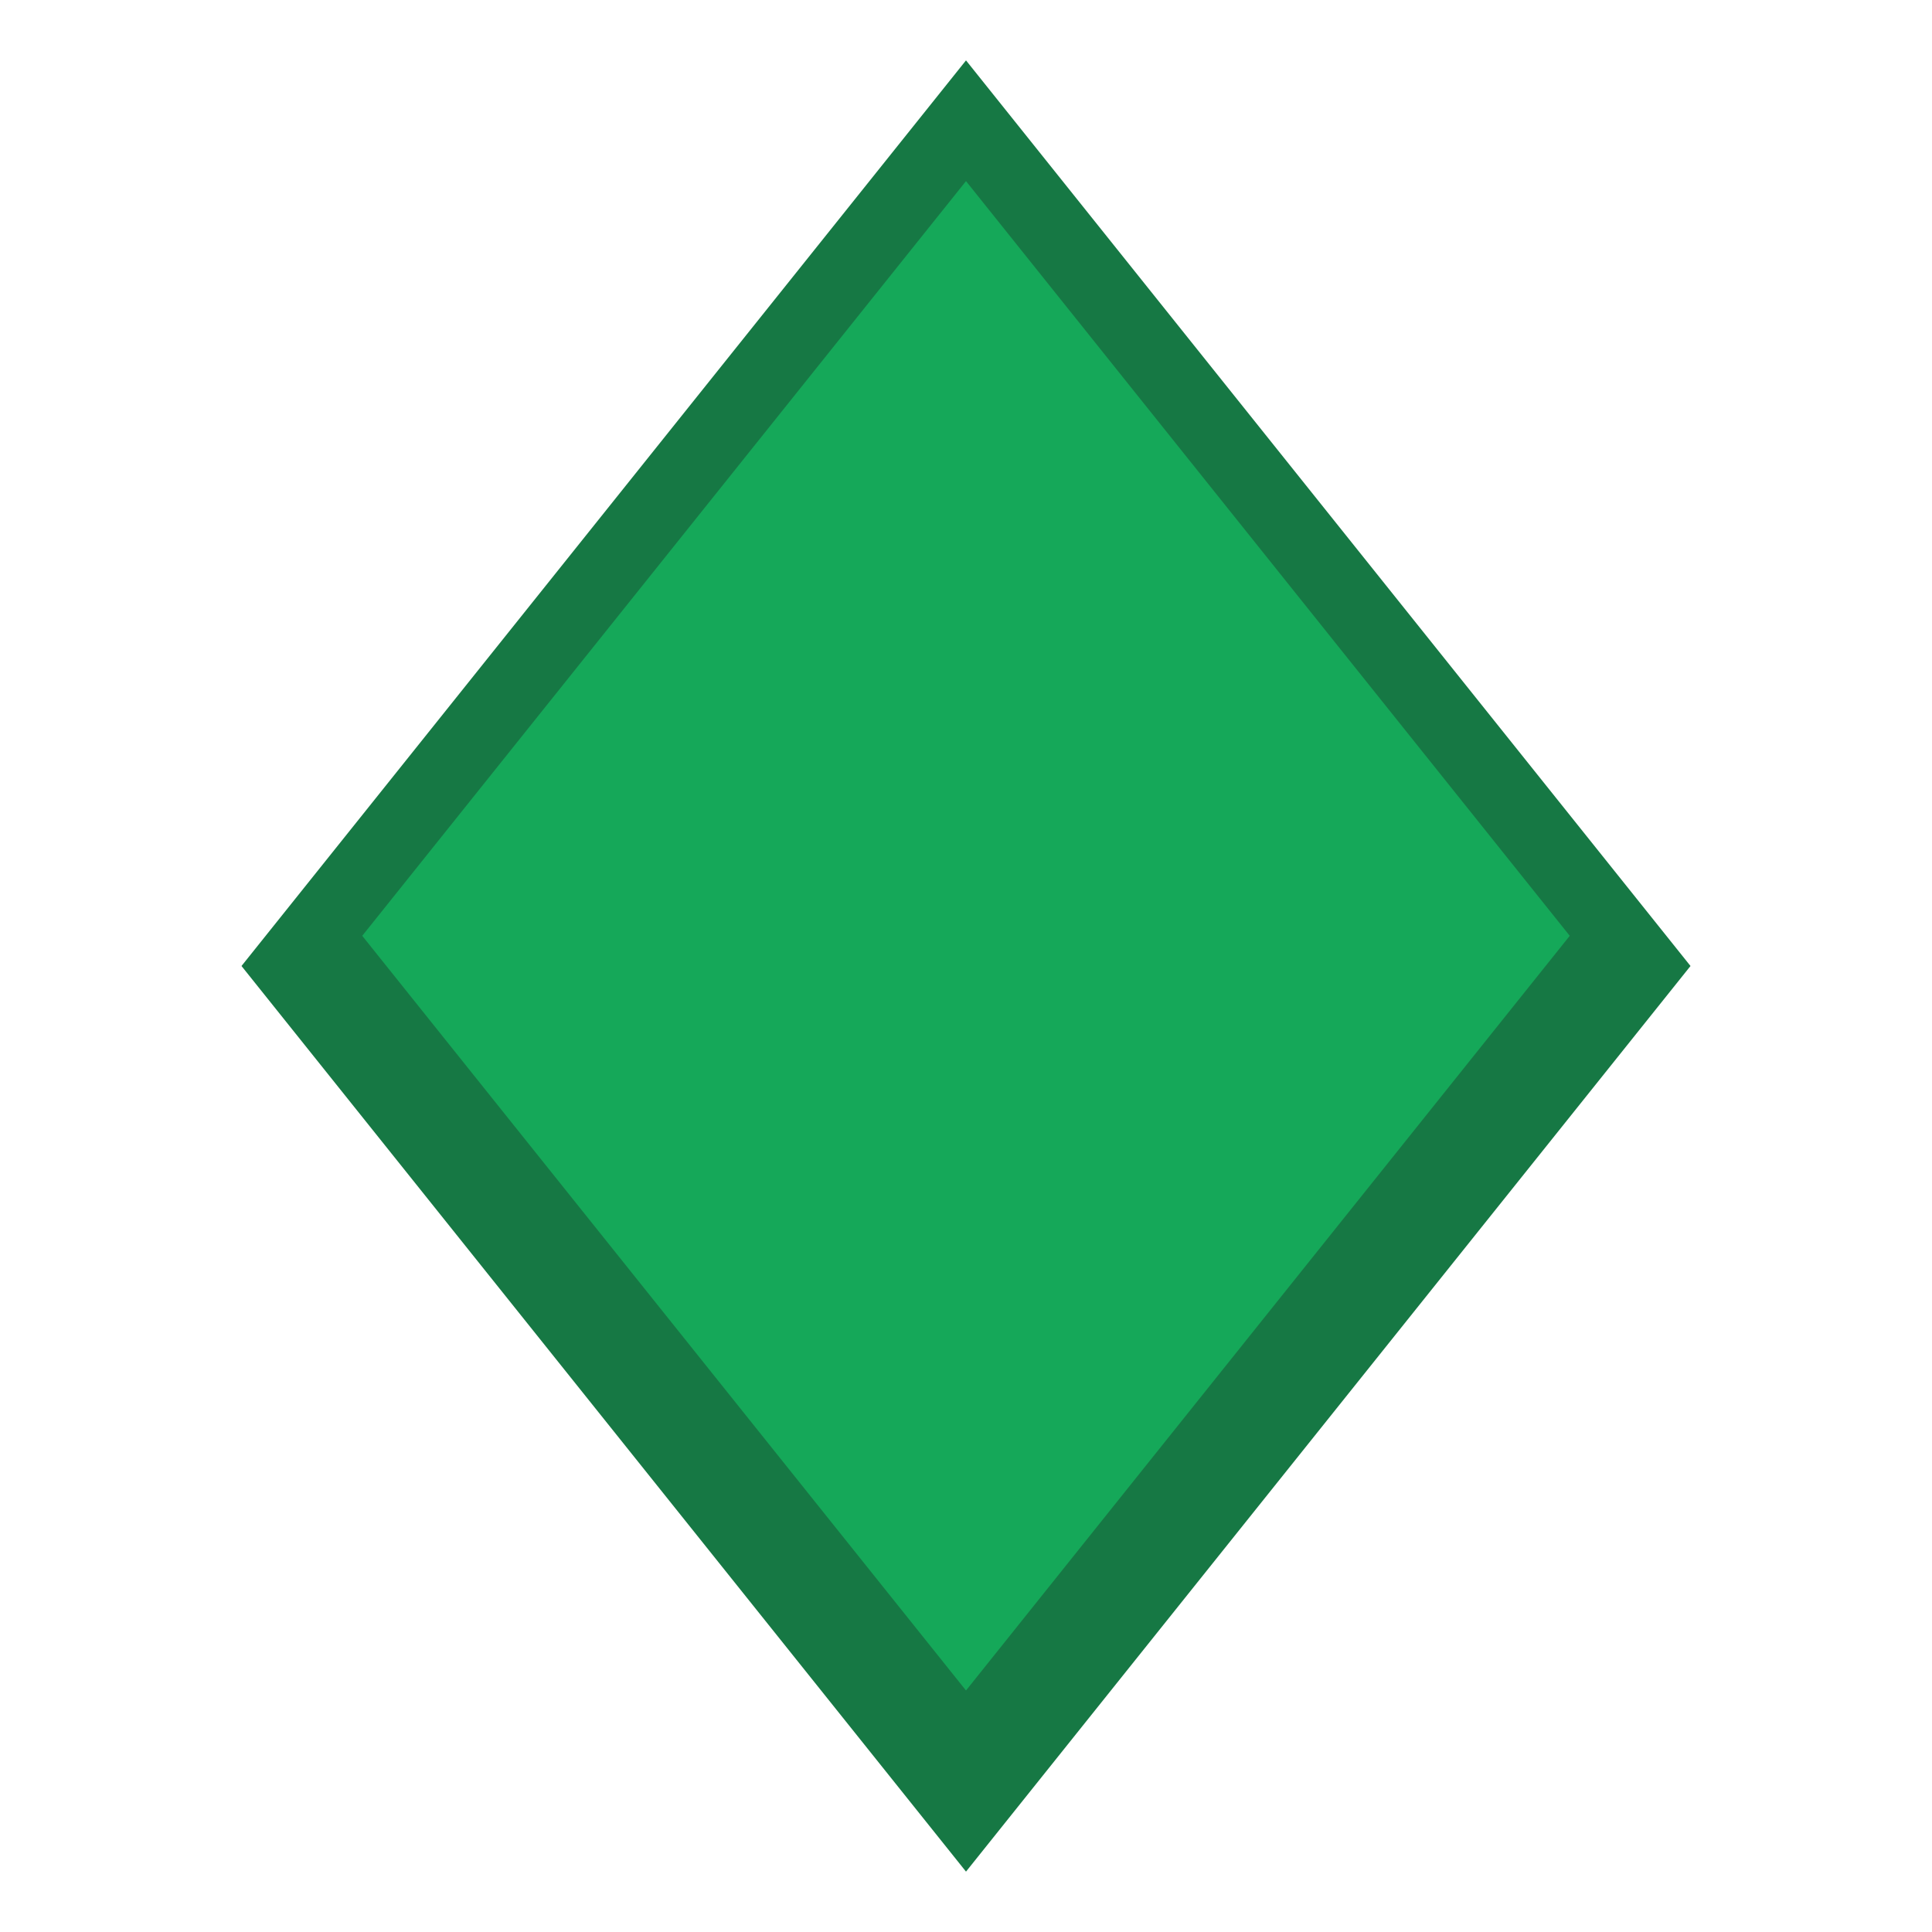 <svg xmlns:dc="http://purl.org/dc/elements/1.1/" xmlns:cc="http://creativecommons.org/ns#" xmlns:rdf="http://www.w3.org/1999/02/22-rdf-syntax-ns#" xmlns="http://www.w3.org/2000/svg" width="64" height="64" viewBox="0 0 64 64" version="1.1" id="svg916"><path style="opacity:1;fill:#167844;stroke-width:10;stroke-linecap:round;stroke-linejoin:round;fill-opacity:1" d="M32 2 8 32l24 30 24-30z" id="path903"/><path style="opacity:1;fill:#15a859;fill-opacity:1;stroke-width:10;stroke-linecap:round;stroke-linejoin:round" d="M32 6 12 31l20 25 20-25z" id="path903-7"/></svg>
